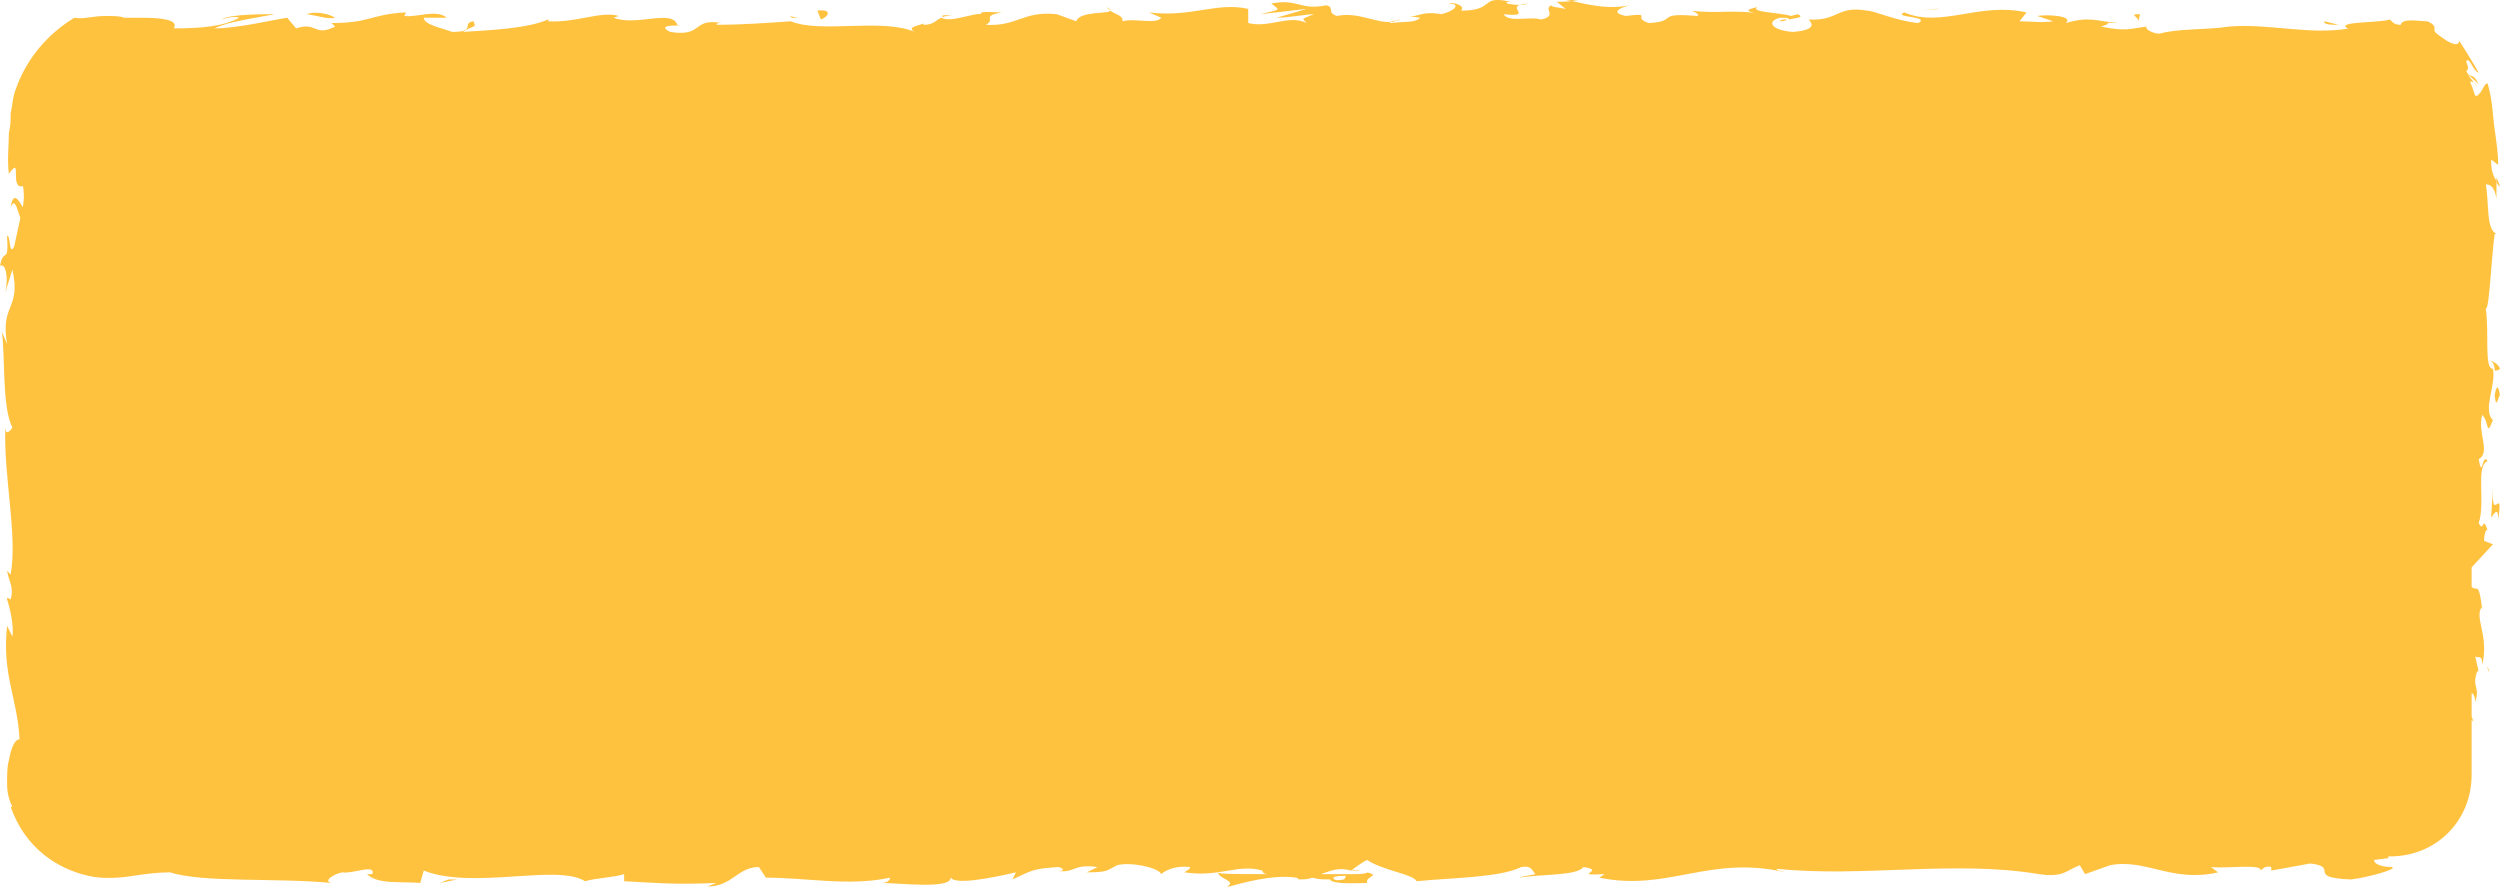 <?xml version="1.0" encoding="utf-8"?>
<!-- Generator: Adobe Illustrator 21.1.0, SVG Export Plug-In . SVG Version: 6.00 Build 0)  -->
<svg version="1.1" id="Layer_1" xmlns="http://www.w3.org/2000/svg" xmlns:xlink="http://www.w3.org/1999/xlink" x="0px" y="0px"
	 viewBox="0 0 141 50" style="enable-background:new 0 0 141 50;" xml:space="preserve">
<style type="text/css">
	.st0{fill:#FFC23F;}
</style>
<g>
	<path class="st0" d="M100.4,1.2c0.3,0,0.4-0.1,0.4-0.1C100.6,1.1,100.4,1.1,100.4,1.2z"/>
	<path class="st0" d="M131.9,1.4l-0.8-0.2C131,1.4,131.6,1.4,131.9,1.4z"/>
	<path class="st0" d="M140.8,10v0.3c0.1,0.1,0.1,0.2,0.2,0.2L140.8,10z"/>
	<path class="st0" d="M140.4,20.3c0.2,0.1,0.3,0.3,0.3,0.6c0.1,0,0.2,0,0.3-0.1C140.9,20.5,140.6,20.4,140.4,20.3z"/>
	<path class="st0" d="M140.3,37.6c0,0.1,0,0.2,0.1,0.3L140.3,37.6z"/>
	<path class="st0" d="M135.2,48H135c0,0.1,0,0.2,0,0.2L135.2,48z"/>
	<path class="st0" d="M85.1,0.2L85.1,0.2C85.4,0.1,85.3,0.1,85.1,0.2z"/>
	<path class="st0" d="M0.6,11.7c0.4-1,0.5,1.7,0.8,0.1C1.3,11.9,0.8,10.4,0.6,11.7z"/>
	<path class="st0" d="M62.4,0.4c0.1,0.1,0.1,0.1,0.3,0.2C62.7,0.6,62.6,0.5,62.4,0.4z"/>
	<path class="st0" d="M53.7,0.9c-0.2,0-0.3-0.1-0.6,0c0,0,0.1,0,0.1,0.1C53.2,0.9,53.4,0.9,53.7,0.9z"/>
	<path class="st0" d="M44.5,0.9c0.1,0,0.1,0.1,0.2,0.1c0.1,0,0.2,0,0.3,0L44.5,0.9z"/>
	<path class="st0" d="M140.6,30.7l-0.5-0.2c0-0.3,0.1-0.7,0.2-0.6c-0.3-0.9-0.2,0.2-0.5-0.4c0.4-1.2-0.2-3.2,0.5-3.5
		c-0.3-0.5-0.3,1.1-0.5-0.1c0.7-0.4-0.1-1.5,0.2-2.5c0.4,0.4,0.2,1.3,0.6,0.3c-0.6-0.6,0.2-2,0-2.9c-0.5,0-0.2-1.9-0.4-3.4
		c0.2,0.1,0.3-2.8,0.5-4.2h0.1c-0.6-0.3-0.4-1.7-0.6-2.8c0.3,0,0.5,0.2,0.6,0.8v-1c-0.2-0.3-0.3-0.6-0.3-1.2l0.4,0.3
		c0-0.6-0.1-1.3-0.2-2c-0.1-0.6-0.1-1.6-0.4-2.6c-0.2,0-0.3,0.5-0.5,0.6c0,0.1-0.1,0.1-0.2,0.1c-0.1-0.3-0.2-0.6-0.3-0.8
		c0.1,0,0.3,0,0.4,0.3c-0.1-0.2-0.4-0.5-0.5-0.7c0.2,0.2,0.5,0.4,0.6,0.6c-0.3-0.8-0.5-0.3-0.7-0.8c0.3-0.2-0.2-0.6,0.1-0.6
		c0.2,0.1,0.3,0.6,0.6,0.7c-0.4-0.7-0.9-1.5-1.1-1.8c0,0.2-0.2,0.3-0.7,0c-0.6-0.4-0.7-0.5-0.7-0.6s0.1-0.3-0.4-0.5
		c-0.5,0-1.4-0.2-1.5,0.2c-0.4,0-0.5-0.2-0.6-0.3c-0.6,0.2-3.1,0.1-2.4,0.5h0.2h-0.1c-2.2,0.4-4.6-0.3-6.8-0.1V1.5
		c-1.3,0.2-2.9,0.1-3.9,0.4c-0.4,0-0.9-0.3-0.7-0.4c-1,0.1-1.1,0.3-2.6,0c1-0.3-0.4-0.2,1-0.2c-1.3-0.1-1.6-0.4-3,0
		c0.5-0.4-1-0.5-1.6-0.4l0.9,0.3c-0.7,0.1-1.3,0-1.9,0l0.4-0.5c-2.7-0.6-4.8,0.9-6.9,0c-0.7,0.3,1.5,0.2,0.8,0.6
		c-1.2-0.1-2.5-0.7-2.9-0.7c-1.7-0.3-1.6,0.6-3.3,0.5c0.2,0.2,0.5,0.6-0.9,0.7c-1.2-0.1-1.5-0.6-0.7-0.8c0.3,0,0.5,0,0.5,0.1
		c0.4-0.1,0.9-0.1,0.5-0.3L101,0.9c-0.6-0.2-2.3-0.2-1.9-0.5c-0.9,0.2-0.4,0.3,0.3,0.4c-1.6-0.3-2.5,0-4-0.2
		c0.3,0.1,0.5,0.3,0.3,0.3c-2.4-0.2-1,0.3-2.7,0.4C92,1,93.3,0.7,91.7,0.9c-1-0.2-0.2-0.5,0.2-0.6c-1.5,0.3-2.8-0.2-3.6-0.3L89,0
		c-0.5,0.1-0.8,0.1-1.2,0.1l0.5,0.4c-0.5-0.1-0.8-0.1-0.8-0.2c-0.5,0.2,0.4,0.6-0.6,0.8c-0.6-0.2-1.8,0.2-2.1-0.3
		c1.9,0.2-0.2-0.5,1.4-0.6c-0.3,0.1-0.7,0.1-1.2,0c-0.1-0.1,0.1-0.1,0.2-0.1c-1.8-0.4-0.8,0.5-2.8,0.5c0.3-0.3-0.5-0.5-0.7-0.4
		c0.7,0,0.4,0.4-0.4,0.6C80.1,0.6,80,1,79.4,0.9L80.1,1c-0.3,0.3-0.8,0.2-1.7,0.3c-0.1-0.2,0.7-0.1,0.5-0.2
		c-0.9,0.5-2.1-0.5-3.5-0.2c-0.6-0.2-0.1-0.5-0.6-0.6c-1.5,0.3-1.6-0.4-3.1-0.1c0.5,0.4,0.6,0.3-0.6,0.6l2.6-0.3L72,1
		c0.7,0,1.7-0.2,2.1-0.2c-0.7,0.3-0.7,0.2-0.4,0.5c-1-0.5-2.1,0.3-3.3,0V0.5c-1.8-0.4-3.2,0.5-5.6,0.2l0.7,0.3
		c-0.3,0.4-1.5,0-2.2,0.2c0.1-0.3-0.4-0.4-0.7-0.6c0,0.2-1.7,0-1.9,0.6l-1.1-0.4c-1.9-0.2-2.2,0.7-4,0.6c0.6-0.3-0.3-0.5,0.9-0.7
		c-0.6,0-1.2-0.1-1.2,0.1c-0.3-0.1-1.7,0.5-2.2,0.2c-0.3,0.1-0.4,0.4-1,0.4c-0.1-0.1,0-0.1,0-0.1c0,0.1-1.1,0.2-0.5,0.5
		c-1.9-0.8-5.3,0.1-7-0.6c-1.4,0.1-2.9,0.2-4.2,0.2c0.1-0.1,0-0.1,0.3-0.1c-1.7-0.3-1,0.8-2.9,0.5c-1-0.5,1-0.3,0.4-0.4
		c-0.3-0.9-2.3,0.1-3.6-0.4l0.3-0.1c-1-0.3-2.4,0.4-4,0.3c0,0,0.1-0.1,0-0.1c-1.1,0.5-3.2,0.6-4.8,0.7c0.6-0.4,0.8-0.2,0.6-0.6
		c-0.7,0.1,0.2,0.6-1.2,0.6C25,1.6,23.9,1.4,23.9,1h1.3c-0.6-0.5-1.7,0-2.4-0.1l0.1-0.2c-2,0.1-2,0.6-4.2,0.6l0.2,0.2
		c-1.2,0.6-1-0.3-2.2,0.1L16.2,1c-0.7,0.1-2.8,0.6-4.1,0.6c0.8-0.4,2.4-0.6,3.4-0.8c-0.7,0-2.6,0-3,0.3c0.3-0.1,0.7-0.2,1-0.1
		c-0.9,0.5-2.2,0.6-3.7,0.6C10.1,1.1,9.1,1,7.9,1C7.6,1,7.3,1,7,1C6.8,0.9,6.3,0.9,6,0.9C5.2,0.9,4.7,1.1,4.2,1
		C2.7,1.9,1.5,3.3,0.9,5C0.7,5.5,0.7,6,0.6,6.4c0,0.4,0,0.7-0.1,1.1c0,0.7-0.1,1.5,0,2.3c0.8-1.1,0,0.9,0.8,0.7c0.1,0.7,0,1,0,1.1
		v-0.2c0,0.1,0,0.1,0,0.2l0,0l-0.5,2.3c-0.3,0.6-0.2-0.7-0.4-0.6C0.5,15,0.2,13.9,0,15c0.3-0.2,0.5,0.6,0.3,1.5l0.4-1.3
		c0.5,2.3-0.7,1.9-0.3,4.2l-0.3-0.7c0.2,1.2,0,4.3,0.6,5.4c-0.1,0.2-0.4,0.5-0.4,0c-0.1,2.8,0.7,6.1,0.3,8.3l-0.2-0.2
		c0.1,0.6,0.4,0.9,0.2,1.6c-0.1,0-0.2-0.2-0.2,0c0.1,0.3,0.4,1.4,0.3,2.1l-0.3-0.6c-0.3,2.8,0.6,4.1,0.7,6.4c-0.3,0-0.5,0.6-0.6,1.2
		c-0.1,0.3-0.1,0.8-0.1,1.3c0,0.5,0.1,0.9,0.3,1.3H0.6C1.4,47.8,3.2,49,5,49.4c0.8,0.2,1.9,0.1,2.5,0c0.6-0.1,1.4-0.2,2.1-0.2
		c1.8,0.6,6.1,0.3,9.1,0.6c-0.5-0.1,0.1-0.5,0.6-0.6c0.6,0.1,1.9-0.5,1.7,0.1h-0.3c0.6,0.6,1.9,0.4,3,0.5l0.2-0.7
		c2.8,1.1,7.5-0.4,9.1,0.6c0.7-0.2,1.6-0.2,2.2-0.4v0.4c1.9,0.1,2.8,0.2,5.2,0.1L39.9,50c1.4,0,1.7-1.1,2.9-1.1l0.4,0.6
		c2.3,0,4.7,0.5,7,0c0,0.1-0.1,0.3-0.5,0.3c1.1,0,4.2,0.4,3.9-0.4c0,0.6,2.4,0.1,3.7-0.2l-0.2,0.4c1.1-0.5,1.1-0.6,2.6-0.7
		c0.4,0.1,0.3,0.3-0.2,0.2c1.2,0.2,0.9-0.4,2.4-0.2l-0.6,0.3c1.2,0,1.1-0.1,1.7-0.4c0.7-0.2,2.3,0.1,2.5,0.5
		c0.2-0.2,0.8-0.5,1.6-0.4c0.1,0.1-0.2,0.2-0.3,0.3c2,0.3,3-0.5,4.4-0.1c0,0.1,0.1,0.2,0.3,0.2c-1.7,0-2.9,0-2.8-0.1
		c0,0.4,1.3,0.5,0.3,0.9c1-0.3,2.8-0.8,4.1-0.6c0.1,0,0.1,0.1,0.2,0.1h-0.1c0.3,0,0.6,0,0.8-0.1c0.4,0.1,0.6,0.1,1,0.1
		c0.2,0.3,1.5,0.2,2.1,0.2c-0.1-0.4,0.8-0.4,0-0.6c0.1,0-0.1,0.1-0.6,0.1c-0.1,0-0.2,0-0.3,0l0,0c-0.5,0-1,0-1.7,0
		c0.6-0.2,1-0.4,1.7-0.2c0.4-0.3,0.7-0.5,0.9-0.6c0.9,0.6,2.6,0.8,2.8,1.2c2-0.2,4.7-0.2,5.9-0.8c0.6-0.1,0.6,0.2,0.8,0.4
		c-0.4,0.1-0.7,0.1-0.9,0.2c1.1-0.2,3.3-0.1,3.6-0.6c1.4,0.2-0.8,0.5,1.2,0.4l-0.3,0.2c3.9,0.8,6.2-1.3,10.5-0.3
		c-0.3-0.1-0.5-0.1-0.5-0.2c4.9,0.5,10-0.5,14.8,0.3c1.4,0.2,1.5-0.2,2.3-0.5l0.3,0.5l1.4-0.5c2-0.4,3.5,1,6.1,0.4l-0.4-0.3
		c0.9,0.1,2.9-0.2,2.8,0.2c0.1-0.1,0.3-0.3,0.6-0.2v0.2l2.2-0.4c1.7,0.2-0.3,0.8,2.3,0.9c0.9-0.1,2.7-0.6,2.3-0.7
		c-0.4,0-1-0.1-1-0.4l0.8-0.1v-0.1h0.1c2.6,0,4.6-2,4.6-4.6v-3.1l0.1,0.1l-0.1-0.3v-1.3c0.1,0,0.2,0.2,0.2,0.5
		c0.3-0.9-0.2-0.8,0.1-1.7c0.1-0.1,0.1-0.1,0.1,0l-0.2-0.9c0.1,0.2,0.4-0.2,0.4,0.5c0.4-1.7-0.5-2.7,0-3.3v0.2
		c-0.2-1.7-0.3-1-0.6-1.3v-1.1L140.6,30.7z M75.9,49.4C75.9,49.4,76,49.4,75.9,49.4c0,0,0,0.1-0.1,0.2c-0.5,0.1-0.6,0-0.6-0.1
		C75.3,49.4,75.6,49.4,75.9,49.4z M139.9,37.2C139.9,37.3,139.9,37.3,139.9,37.2l-0.1-0.5C139.8,37,139.9,37.1,139.9,37.2z"/>
	<path class="st0" d="M76.5,49.1c0.1,0,0.1,0,0.2,0C76.6,49.1,76.5,49,76.5,49.1c-0.2-0.1-0.2,0-0.3,0
		C76.4,49.1,76.5,49.1,76.5,49.1z"/>
	<path class="st0" d="M132.3,1.5C132.4,1.5,132.4,1.5,132.3,1.5C132.4,1.5,132.4,1.5,132.3,1.5L132.3,1.5z"/>
	<path class="st0" d="M140.6,27.5l-0.1,1.7c0.2-0.3,0.4-0.6,0.4,0.1C141.2,27.2,140.5,29.7,140.6,27.5z"/>
	<path class="st0" d="M140.7,22.3c0.1,0.9,0.2,0,0.3,0C140.9,21.7,140.8,21.7,140.7,22.3z"/>
	<path class="st0" d="M120.6,1.2l0.1-0.4C120,0.8,120.6,0.9,120.6,1.2z"/>
	<polygon class="st0" points="109.4,0.5 108.3,0.6 109.2,0.5 	"/>
	<path class="st0" d="M46.1,0.6l0.2,0.5C46.8,0.9,46.9,0.5,46.1,0.6z"/>
	<path class="st0" d="M18.9,1c-0.3-0.2-1.1-0.4-1.6-0.2C18,0.9,18.5,1.1,18.9,1z"/>
	<polygon class="st0" points="24.8,49.8 25.8,49.6 25.3,49.6 	"/>
</g>
</svg>
